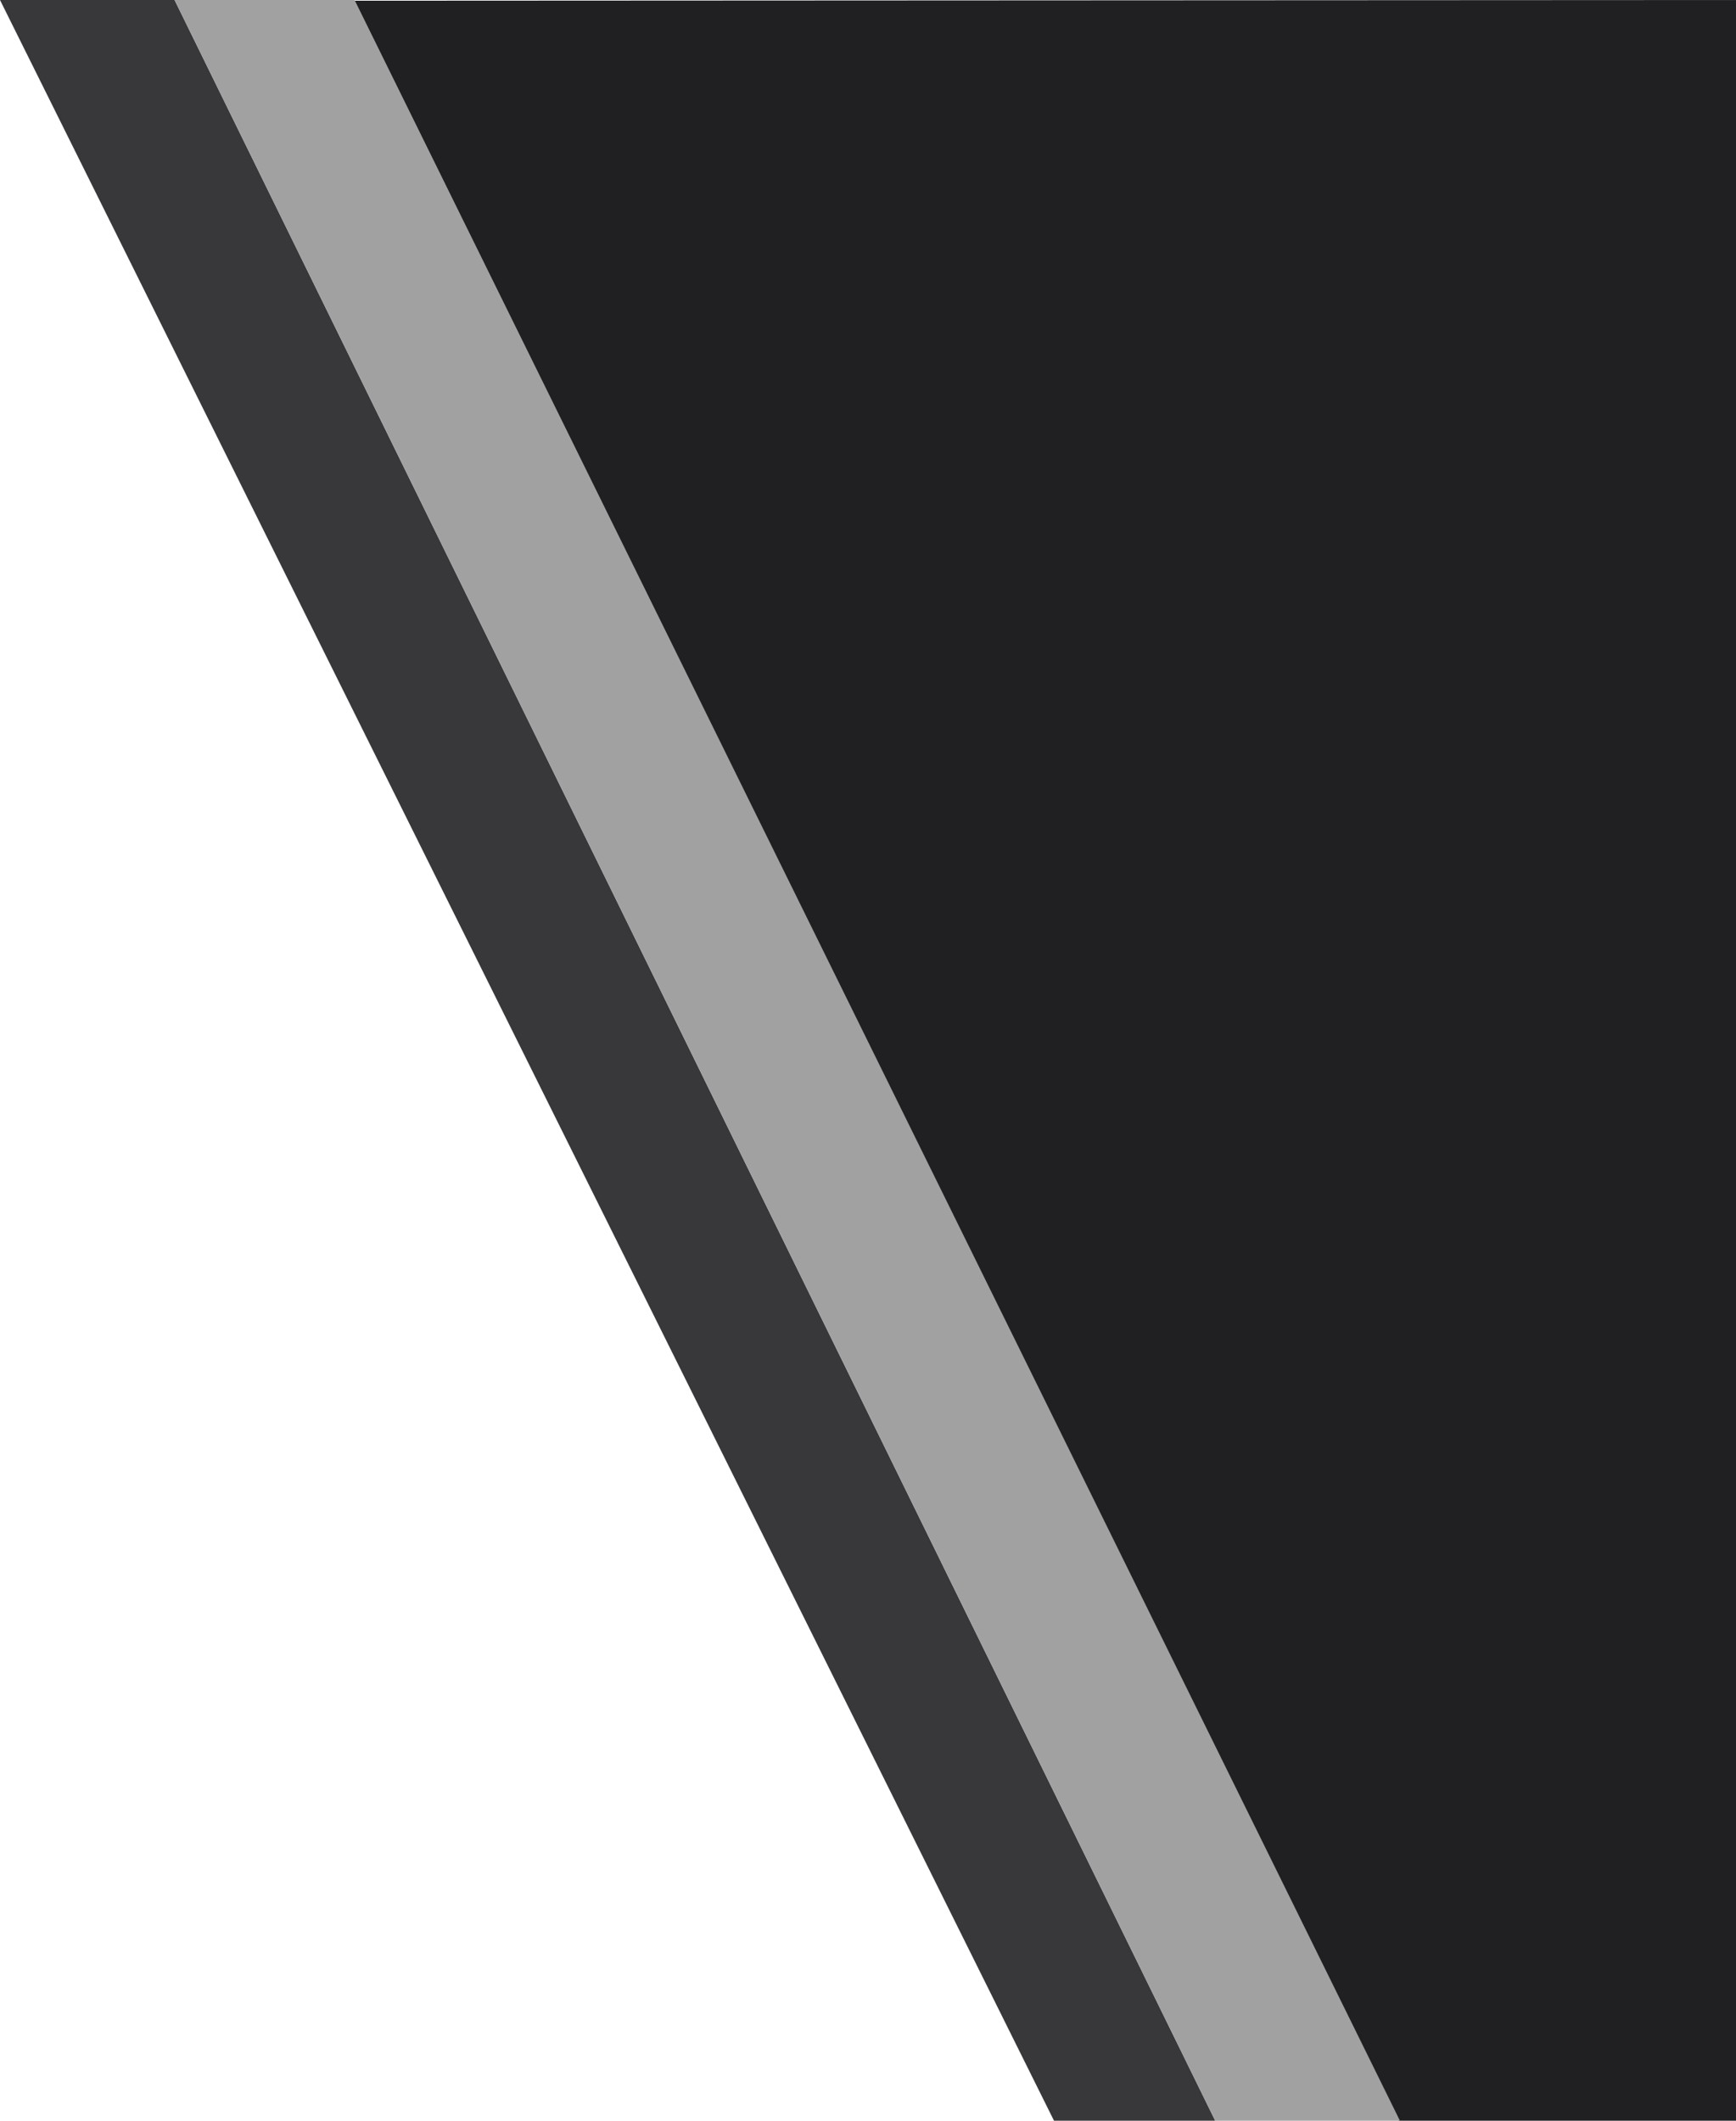 <svg xmlns="http://www.w3.org/2000/svg" viewBox="0 0 1400 1710">
    <polygon points="285.92 0.56 1128.06 1710 1400 1710 1400 0 285.92 0.56" style="fill: #202022"/>
    <polygon points="980 1710 140.77 0 0 0 850 1710 980 1710" style="fill: #38383B"/>
    <polygon points="285.92 0 140.77 0 980 1710 1128.97 1710 285.92 0" style="fill: #a1a1a1"/>
</svg>
